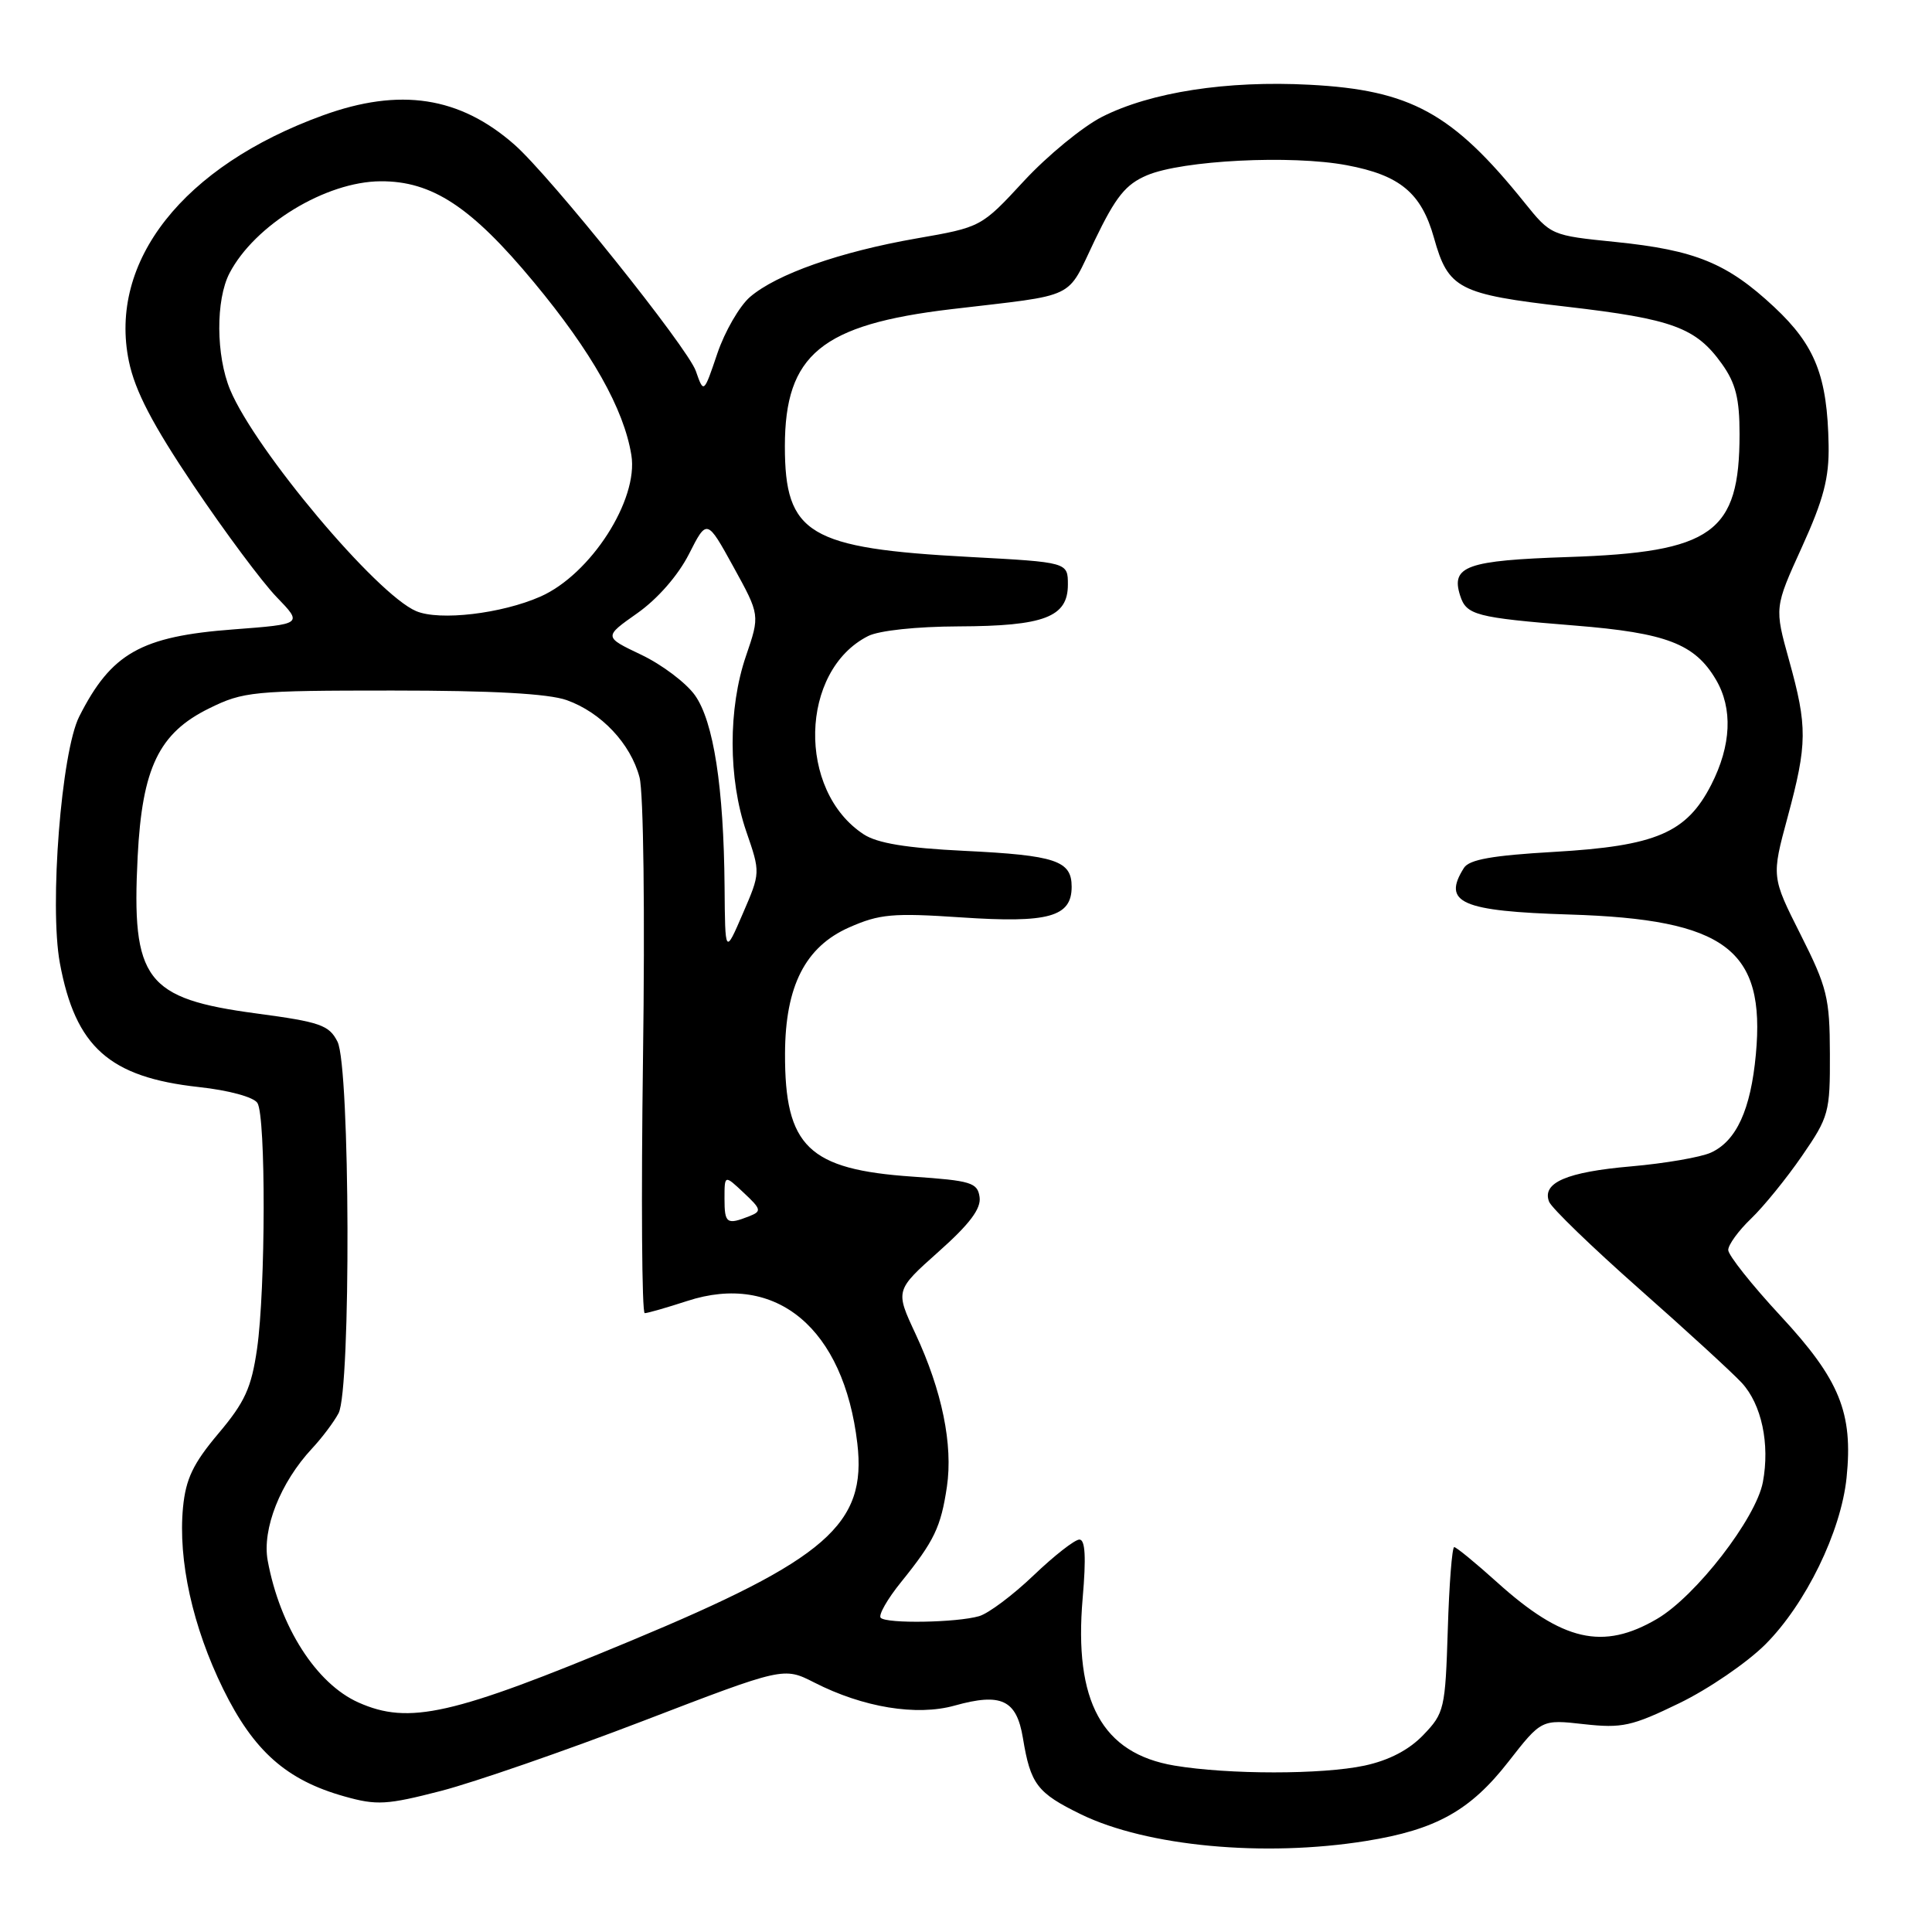 <?xml version="1.0" encoding="UTF-8" standalone="no"?>
<!DOCTYPE svg PUBLIC "-//W3C//DTD SVG 1.1//EN" "http://www.w3.org/Graphics/SVG/1.1/DTD/svg11.dtd" >
<svg xmlns="http://www.w3.org/2000/svg" xmlns:xlink="http://www.w3.org/1999/xlink" version="1.1" viewBox="0 0 256 256">
 <g >
 <path fill="currentColor"
d=" M 181.00 243.94 C 190.26 242.46 194.82 239.92 199.87 233.44 C 204.25 227.83 204.25 227.83 209.87 228.46 C 214.92 229.02 216.22 228.74 222.50 225.69 C 226.35 223.83 231.48 220.32 233.91 217.90 C 239.27 212.54 243.94 202.96 244.68 195.81 C 245.56 187.20 243.77 182.81 235.94 174.37 C 232.12 170.25 229.00 166.32 229.00 165.63 C 229.00 164.94 230.36 163.07 232.02 161.48 C 233.68 159.89 236.72 156.15 238.77 153.17 C 242.34 147.99 242.50 147.39 242.47 139.63 C 242.45 132.21 242.11 130.83 238.59 123.84 C 234.73 116.18 234.73 116.18 236.87 108.27 C 239.49 98.55 239.51 96.29 237.06 87.48 C 235.12 80.50 235.12 80.50 238.76 72.50 C 241.63 66.19 242.38 63.33 242.30 58.98 C 242.14 49.86 240.53 45.77 235.10 40.69 C 228.87 34.87 224.66 33.14 214.05 32.06 C 205.54 31.20 205.50 31.18 202.01 26.85 C 192.46 14.97 186.91 11.93 173.53 11.23 C 162.56 10.65 152.49 12.21 146.03 15.48 C 143.46 16.79 138.80 20.61 135.68 23.98 C 130.02 30.10 130.02 30.10 121.41 31.60 C 111.29 33.37 102.91 36.32 99.38 39.35 C 97.99 40.55 96.04 43.92 95.05 46.84 C 93.25 52.16 93.25 52.16 92.20 49.16 C 91.12 46.06 72.90 23.32 68.16 19.16 C 60.91 12.79 52.99 11.58 42.78 15.29 C 24.27 22.01 14.33 34.62 17.08 47.88 C 17.90 51.82 20.20 56.23 25.68 64.38 C 29.80 70.50 34.73 77.12 36.64 79.10 C 40.12 82.70 40.12 82.70 30.92 83.40 C 18.68 84.32 14.74 86.55 10.50 94.94 C 8.13 99.61 6.53 120.00 7.93 127.60 C 9.99 138.73 14.48 142.74 26.35 144.04 C 30.32 144.47 33.62 145.37 34.11 146.15 C 35.24 147.93 35.20 170.81 34.06 178.73 C 33.31 183.91 32.45 185.79 28.93 189.96 C 25.58 193.94 24.62 195.96 24.25 199.74 C 23.58 206.77 25.53 215.56 29.57 223.80 C 33.62 232.04 37.97 235.89 45.66 238.04 C 49.92 239.24 51.26 239.16 58.46 237.30 C 62.88 236.15 74.90 231.99 85.17 228.05 C 103.84 220.88 103.84 220.88 107.89 222.94 C 114.37 226.25 121.45 227.41 126.49 226.00 C 132.68 224.27 134.70 225.23 135.54 230.29 C 136.55 236.43 137.42 237.57 143.24 240.41 C 151.96 244.65 167.49 246.11 181.00 243.94 Z  M 155.62 233.95 C 146.03 232.34 142.27 225.47 143.46 211.75 C 143.93 206.33 143.80 204.00 143.03 204.00 C 142.41 204.00 139.68 206.14 136.95 208.75 C 134.22 211.36 130.98 213.79 129.74 214.15 C 126.77 215.01 117.50 215.17 116.70 214.37 C 116.36 214.03 117.57 211.89 119.41 209.62 C 123.80 204.18 124.67 202.36 125.47 197.00 C 126.29 191.43 124.83 184.29 121.31 176.74 C 118.62 170.98 118.62 170.98 124.36 165.86 C 128.49 162.19 130.02 160.15 129.80 158.62 C 129.53 156.70 128.68 156.44 120.93 155.91 C 107.12 154.97 103.98 151.93 104.02 139.60 C 104.05 130.67 106.70 125.46 112.51 122.89 C 116.54 121.11 118.29 120.95 127.37 121.56 C 138.95 122.34 142.00 121.49 142.00 117.50 C 142.00 114.04 139.88 113.33 127.74 112.74 C 120.10 112.37 116.24 111.73 114.44 110.55 C 105.60 104.76 105.95 88.87 115.03 84.28 C 116.47 83.55 121.44 83.02 127.00 83.00 C 138.36 82.96 141.50 81.77 141.50 77.47 C 141.50 74.50 141.50 74.50 128.50 73.80 C 107.13 72.66 104.00 70.78 104.00 59.12 C 104.01 46.99 108.84 43.01 126.04 40.97 C 143.03 38.96 141.22 39.83 145.06 31.84 C 147.85 26.05 149.16 24.42 152.00 23.22 C 156.69 21.24 171.09 20.51 178.44 21.89 C 185.51 23.21 188.34 25.57 190.01 31.52 C 191.90 38.28 193.25 38.99 207.59 40.64 C 221.65 42.27 224.73 43.41 228.17 48.23 C 229.99 50.78 230.50 52.82 230.50 57.50 C 230.50 70.62 226.94 73.18 207.77 73.81 C 194.35 74.26 192.23 75.01 193.47 78.90 C 194.30 81.51 195.50 81.83 208.69 82.89 C 220.79 83.86 224.57 85.31 227.36 90.04 C 229.63 93.87 229.41 98.77 226.75 103.98 C 223.48 110.37 219.43 112.10 205.91 112.88 C 197.76 113.35 194.68 113.89 193.98 115.00 C 191.06 119.62 193.61 120.74 208.00 121.18 C 228.66 121.82 233.96 125.80 232.66 139.72 C 231.98 147.05 230.08 151.19 226.70 152.73 C 225.36 153.34 220.61 154.16 216.14 154.55 C 207.60 155.29 204.29 156.71 205.26 159.23 C 205.58 160.06 210.94 165.24 217.17 170.75 C 223.40 176.25 229.53 181.87 230.79 183.23 C 233.42 186.08 234.54 191.33 233.59 196.39 C 232.68 201.20 224.72 211.49 219.57 214.51 C 212.39 218.72 207.05 217.49 198.35 209.64 C 195.52 207.09 192.97 205.00 192.69 205.00 C 192.41 205.00 192.02 209.92 191.84 215.94 C 191.51 226.42 191.38 227.00 188.61 229.88 C 186.71 231.87 184.06 233.25 180.82 233.95 C 175.20 235.15 162.80 235.15 155.62 233.95 Z  M 47.50 225.59 C 41.91 223.10 37.09 215.57 35.47 206.78 C 34.71 202.61 37.15 196.44 41.34 191.94 C 42.65 190.54 44.24 188.43 44.86 187.26 C 46.52 184.16 46.40 141.34 44.72 138.03 C 43.61 135.83 42.44 135.42 33.99 134.29 C 19.27 132.32 17.41 129.87 18.24 113.50 C 18.84 101.73 21.06 97.13 27.72 93.86 C 32.24 91.63 33.54 91.50 52.00 91.50 C 65.25 91.50 72.65 91.91 75.09 92.77 C 79.66 94.40 83.56 98.53 84.74 103.00 C 85.27 104.99 85.47 121.05 85.20 140.25 C 84.95 158.81 85.05 174.00 85.43 174.00 C 85.81 174.00 88.34 173.27 91.05 172.39 C 102.86 168.53 111.81 176.02 113.60 191.25 C 114.86 201.98 109.55 206.61 83.58 217.42 C 59.93 227.27 54.20 228.57 47.50 225.59 Z  M 96.00 158.83 C 96.00 155.65 96.00 155.65 98.55 158.05 C 100.88 160.23 100.94 160.50 99.30 161.15 C 96.30 162.33 96.00 162.12 96.00 158.83 Z  M 96.01 117.50 C 95.90 104.31 94.55 95.58 92.08 92.12 C 90.91 90.48 87.72 88.07 84.97 86.76 C 79.99 84.39 79.99 84.39 84.45 81.25 C 87.14 79.35 89.85 76.25 91.29 73.42 C 93.67 68.73 93.67 68.73 97.19 75.12 C 100.70 81.50 100.70 81.50 98.85 86.91 C 96.47 93.85 96.49 103.19 98.88 110.16 C 100.77 115.64 100.77 115.64 98.42 121.07 C 96.08 126.50 96.08 126.50 96.01 117.50 Z  M 55.15 80.98 C 49.91 78.77 33.84 59.65 30.50 51.66 C 28.61 47.13 28.57 39.73 30.41 36.20 C 33.76 29.78 43.17 24.06 50.43 24.02 C 57.25 23.98 62.45 27.40 70.73 37.38 C 78.41 46.63 82.67 54.18 83.66 60.31 C 84.62 66.23 78.27 76.11 71.61 79.05 C 66.47 81.32 58.25 82.29 55.15 80.98 Z "/>
</g>
</svg>
